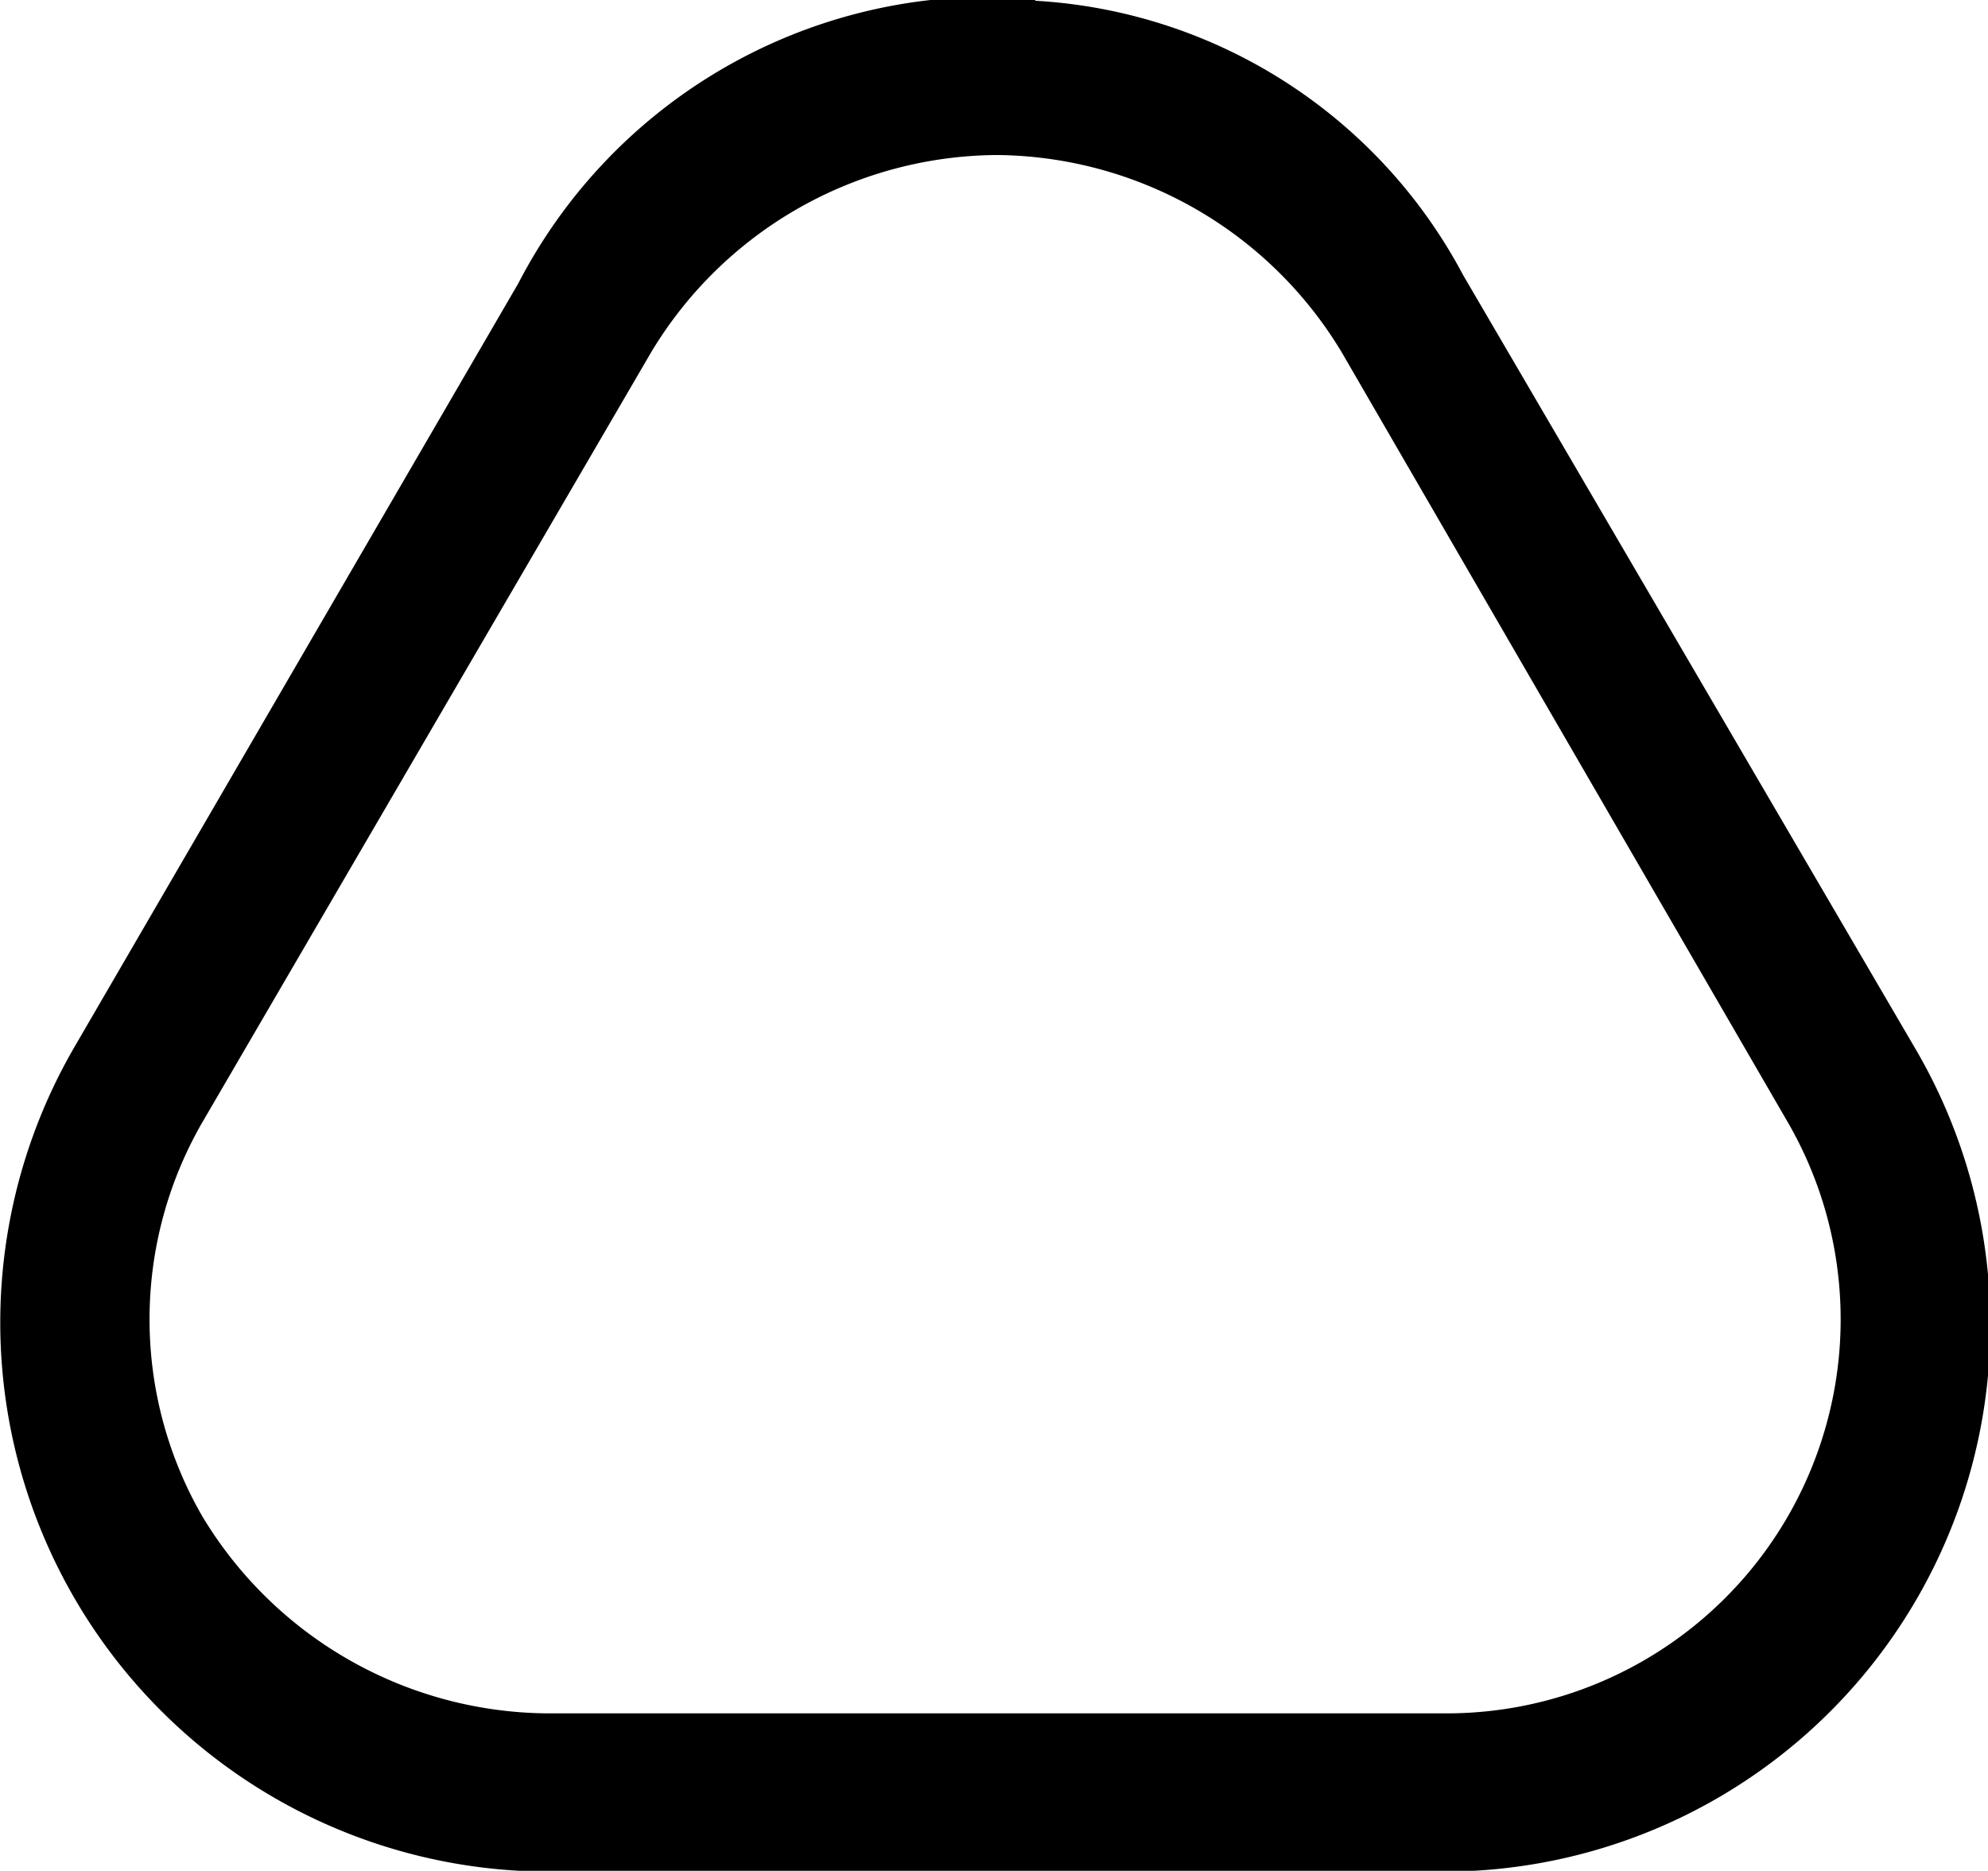 <svg xmlns="http://www.w3.org/2000/svg" id="Layer_1" data-name="Layer 1" viewBox="0 0 24.62 23.17"><defs><style>.cls-1{stroke:#000;stroke-miterlimit:10;stroke-width:.96px}</style></defs><title>arrowActive</title><path d="M12.5,1.45a5.51,5.51,0,0,1,4.69,2.68l5.55,9.58a5.36,5.36,0,0,1-4.69,8H6.94a5.51,5.51,0,0,1-4.69-2.68,5.36,5.36,0,0,1,0-5.36L7.81,4.13A5.51,5.51,0,0,1,12.5,1.45m0-1A6.09,6.09,0,0,0,7,3.75L1.49,13.23a6.32,6.32,0,0,0,5.46,9.48H18a6.29,6.29,0,0,0,5.46-9.48L17.86,3.65A5.93,5.93,0,0,0,12.5.49Z" class="cls-1" transform="translate(-0.16 -0.01)"/></svg>